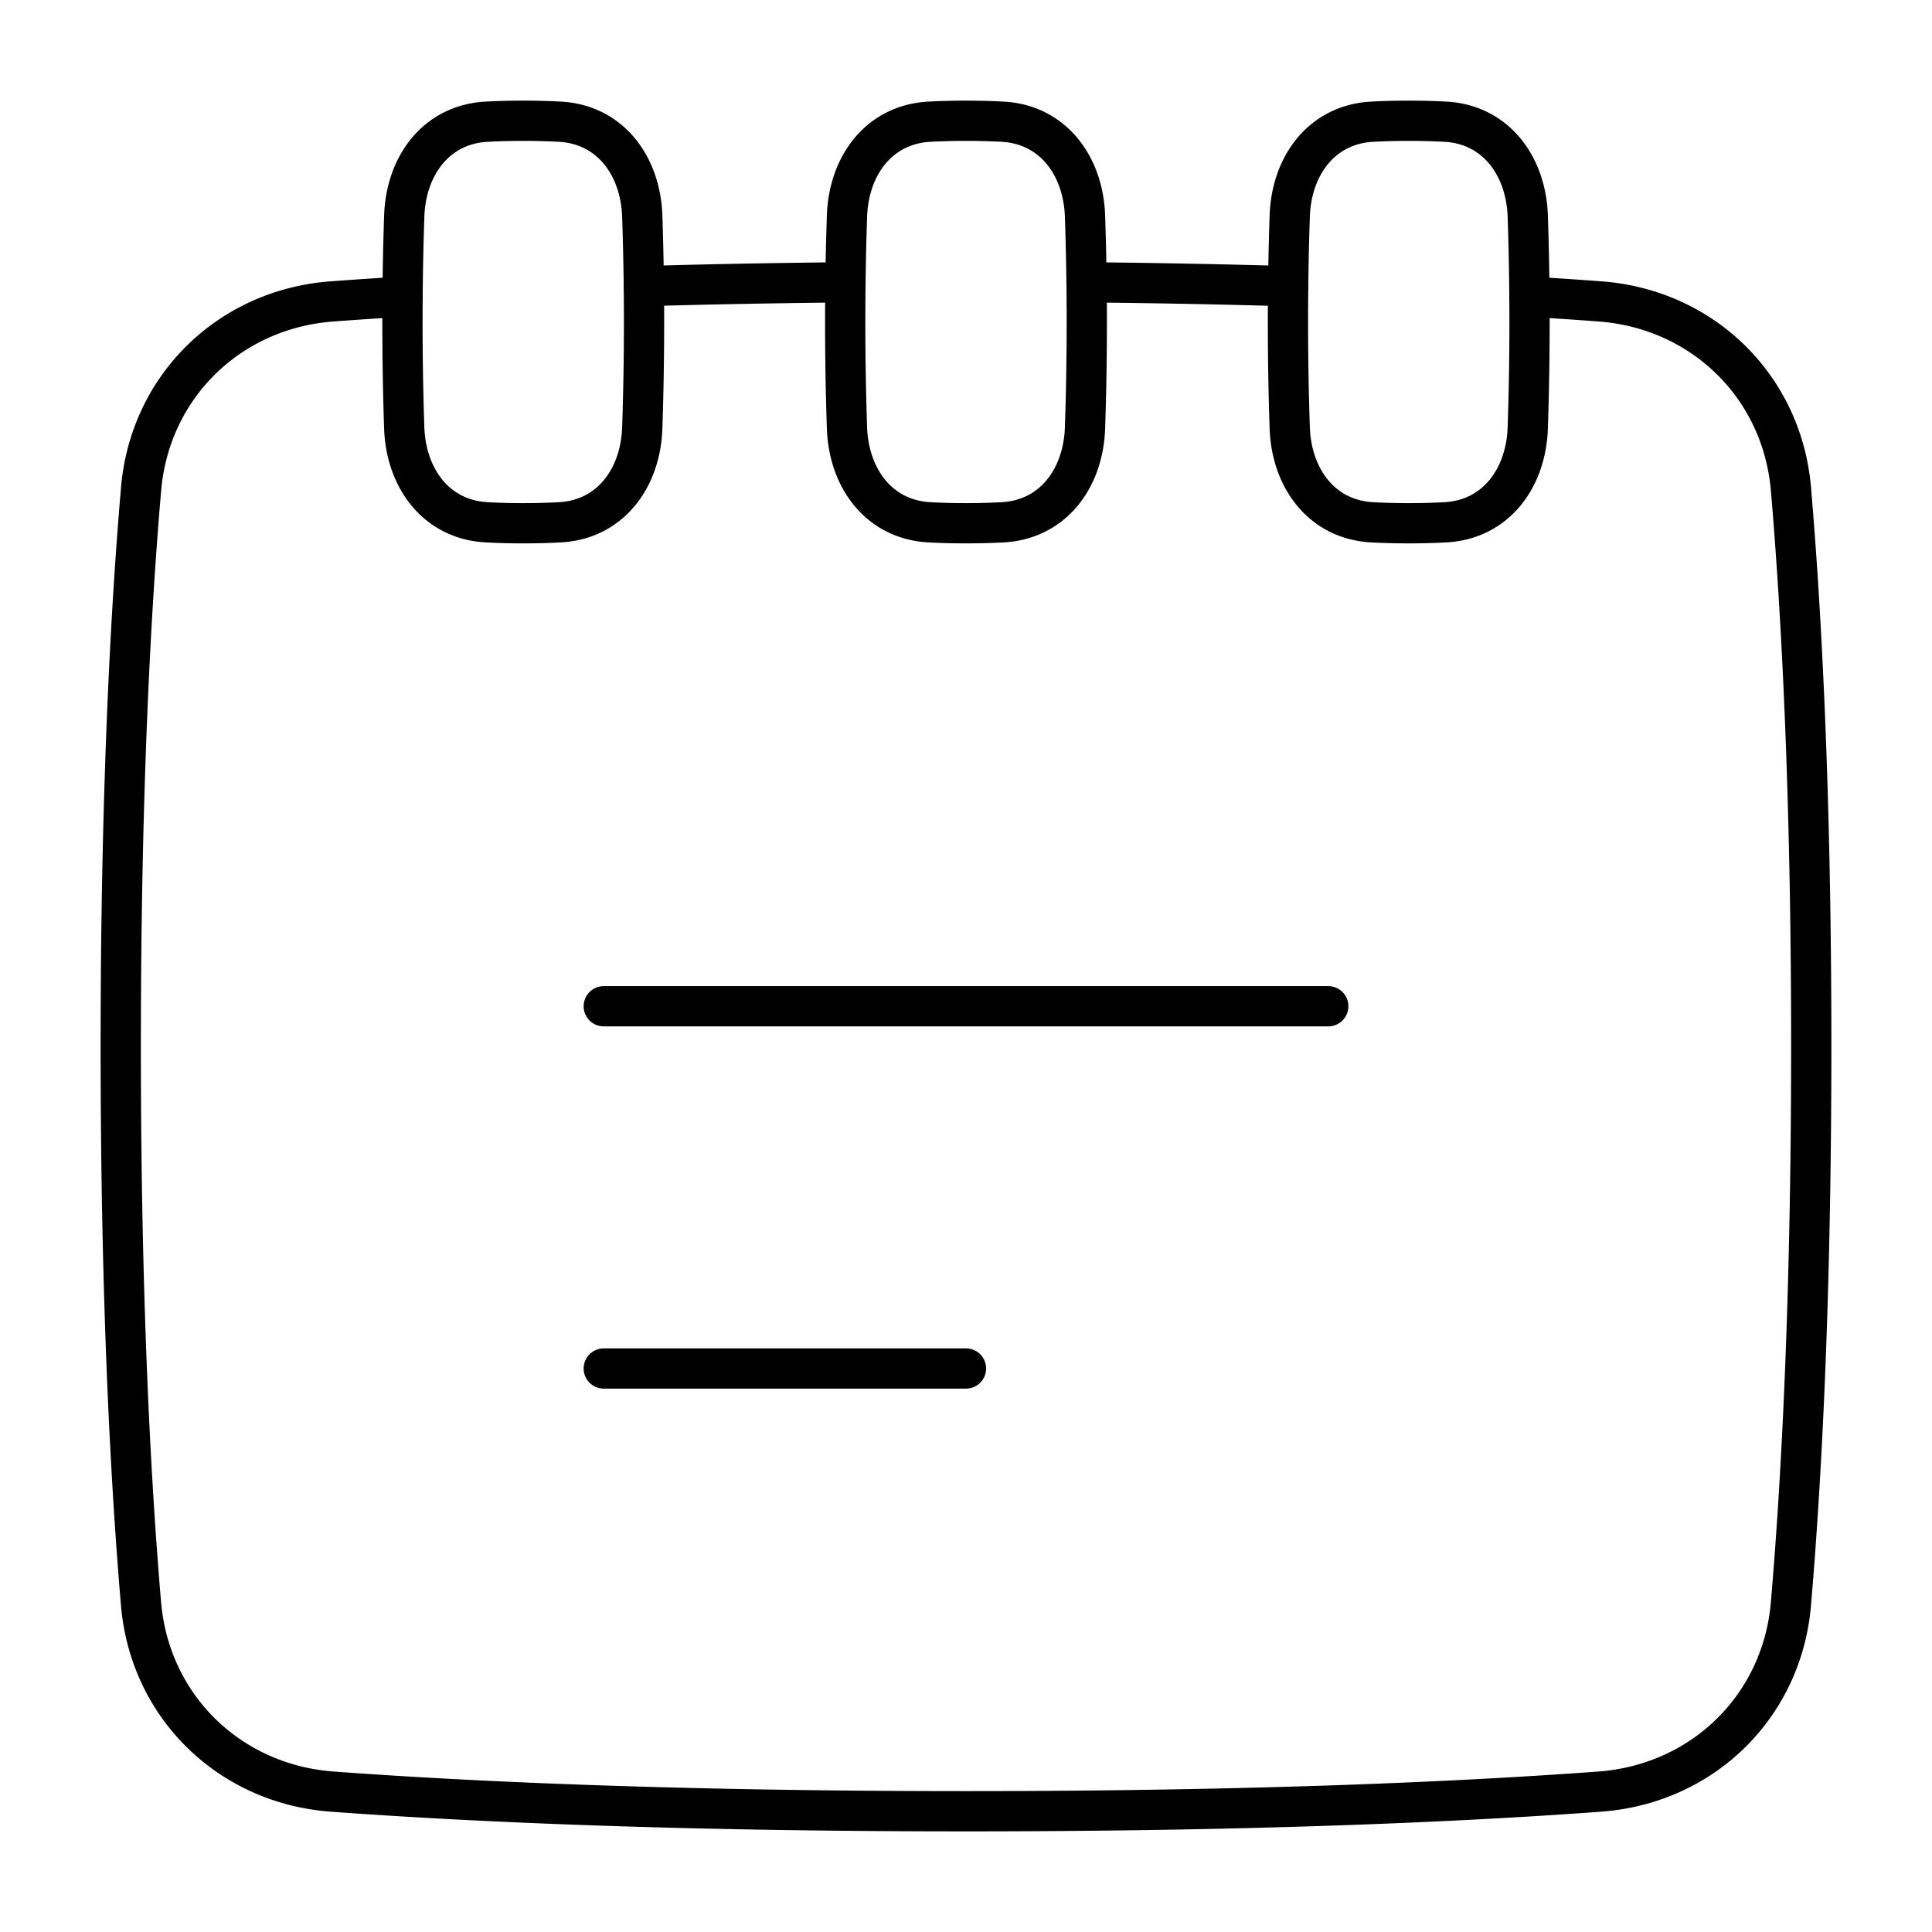 <svg xmlns="http://www.w3.org/2000/svg" fill="none" viewBox="0 0 48 48" id="Notepad-Text--Streamline-Plump">
  <desc>
    Notepad Text Streamline Icon: https://streamlinehq.com
  </desc>
  <g id="notepad-text--content-notes-book-notepad-notebook">
    <path id="Vector 829" stroke="#000000" stroke-linecap="round" stroke-linejoin="round" d="m15 25 18 0" stroke-width="1"></path>
    <path id="Vector 830" stroke="#000000" stroke-linecap="round" stroke-linejoin="round" d="M15 34h9" stroke-width="1"></path>
    <path id="Rectangle 1098" stroke="#000000" stroke-linecap="round" stroke-linejoin="round" d="M10.043 10.628c0.042 1.25 0.791 2.277 2.04 2.348 0.27 0.015 0.575 0.024 0.917 0.024 0.342 0 0.646 -0.009 0.916 -0.024 1.25 -0.07 2 -1.097 2.041 -2.348a78.575 78.575 0 0 0 0 -5.256c-0.042 -1.25 -0.791 -2.277 -2.04 -2.348a17.668 17.668 0 0 0 -1.833 0c-1.25 0.07 -2 1.097 -2.041 2.348a78.573 78.573 0 0 0 0 5.256Z" stroke-width="1"></path>
    <path id="Rectangle 1099" stroke="#000000" stroke-linecap="round" stroke-linejoin="round" d="M21.043 10.628c0.042 1.25 0.791 2.277 2.04 2.348 0.27 0.015 0.575 0.024 0.917 0.024 0.342 0 0.646 -0.009 0.916 -0.024 1.25 -0.07 2 -1.097 2.041 -2.348a78.575 78.575 0 0 0 0 -5.256c-0.042 -1.25 -0.791 -2.277 -2.04 -2.348a17.668 17.668 0 0 0 -1.833 0c-1.25 0.07 -2 1.097 -2.041 2.348a78.573 78.573 0 0 0 0 5.256Z" stroke-width="1"></path>
    <path id="Rectangle 1100" stroke="#000000" stroke-linecap="round" stroke-linejoin="round" d="M32.043 10.628c0.042 1.25 0.791 2.277 2.04 2.348 0.27 0.015 0.575 0.024 0.917 0.024 0.342 0 0.646 -0.009 0.916 -0.024 1.25 -0.07 2 -1.097 2.041 -2.348a78.575 78.575 0 0 0 0 -5.256c-0.042 -1.25 -0.791 -2.277 -2.04 -2.348a17.668 17.668 0 0 0 -1.833 0c-1.25 0.07 -2 1.097 -2.041 2.348a78.573 78.573 0 0 0 0 5.256Z" stroke-width="1"></path>
    <path id="Subtract" stroke="#000000" stroke-linecap="round" stroke-linejoin="round" d="M32.005 7.11a260.989 260.989 0 0 0 -5.01 -0.096m-5.99 0c-1.827 0.018 -3.495 0.051 -5.01 0.095m-5.993 0.262c-0.635 0.038 -1.217 0.078 -1.747 0.117 -2.554 0.187 -4.532 2.113 -4.75 4.664C3.252 15.092 3 19.63 3 26c0 6.37 0.253 10.909 0.504 13.848 0.219 2.55 2.197 4.476 4.75 4.664C11.484 44.75 16.635 45 24 45s12.517 -0.25 15.745 -0.488c2.553 -0.188 4.533 -2.113 4.75 -4.664 0.252 -2.94 0.505 -7.479 0.505 -13.848 0 -6.37 -0.253 -10.909 -0.504 -13.848 -0.218 -2.551 -2.198 -4.477 -4.75 -4.664a114.2 114.2 0 0 0 -1.748 -0.117" stroke-width="1"></path>
  </g>
</svg>